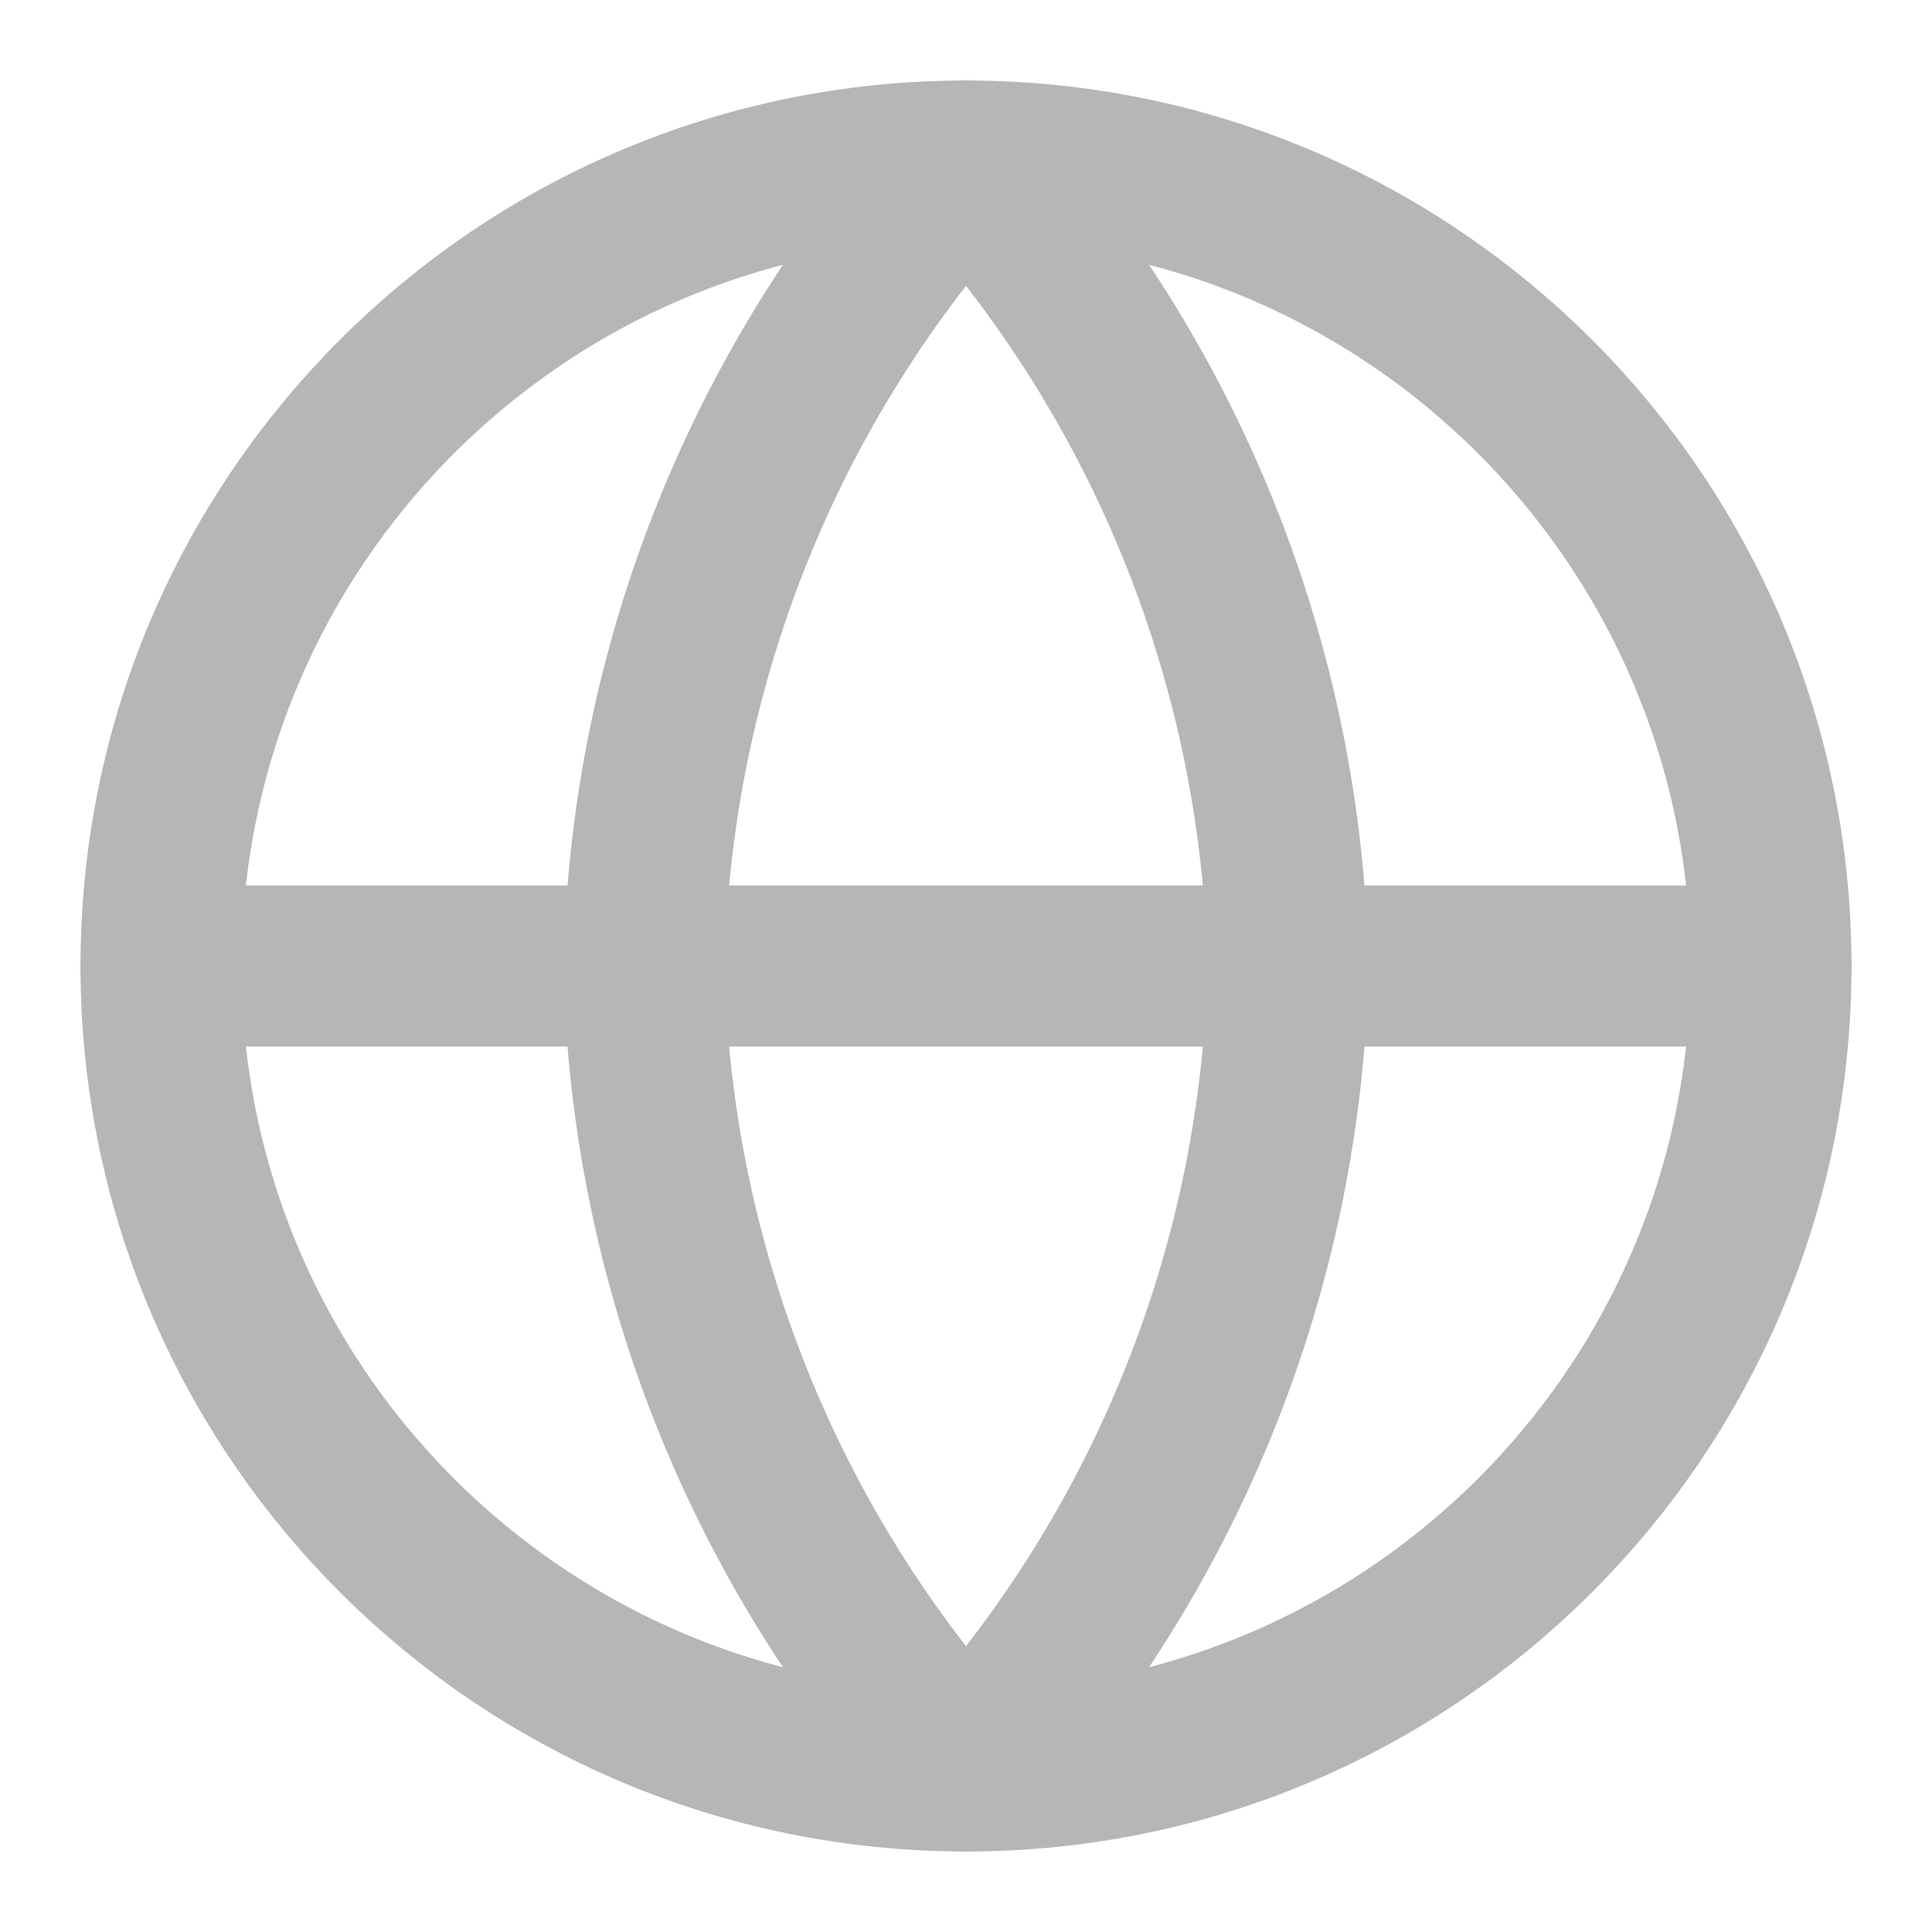 <svg width="24" height="24" viewBox="0 0 24 24" fill="none" xmlns="http://www.w3.org/2000/svg">
<path d="M12 22C17.523 22 22 17.523 22 12C22 6.477 17.523 2 12 2C6.477 2 2 6.477 2 12C2 17.523 6.477 22 12 22Z" stroke="#B7B6B6" stroke-width="2" stroke-linecap="round" stroke-linejoin="round"/>
<path d="M2 12H22" stroke="#B7B6B6" stroke-width="2" stroke-linecap="round" stroke-linejoin="round"/>
<path d="M12 2C14.501 4.738 15.923 8.292 16 12C15.923 15.708 14.501 19.262 12 22C9.499 19.262 8.077 15.708 8 12C8.077 8.292 9.499 4.738 12 2V2Z" stroke="#B7B6B6" stroke-width="2" stroke-linecap="round" stroke-linejoin="round"/>
</svg>
